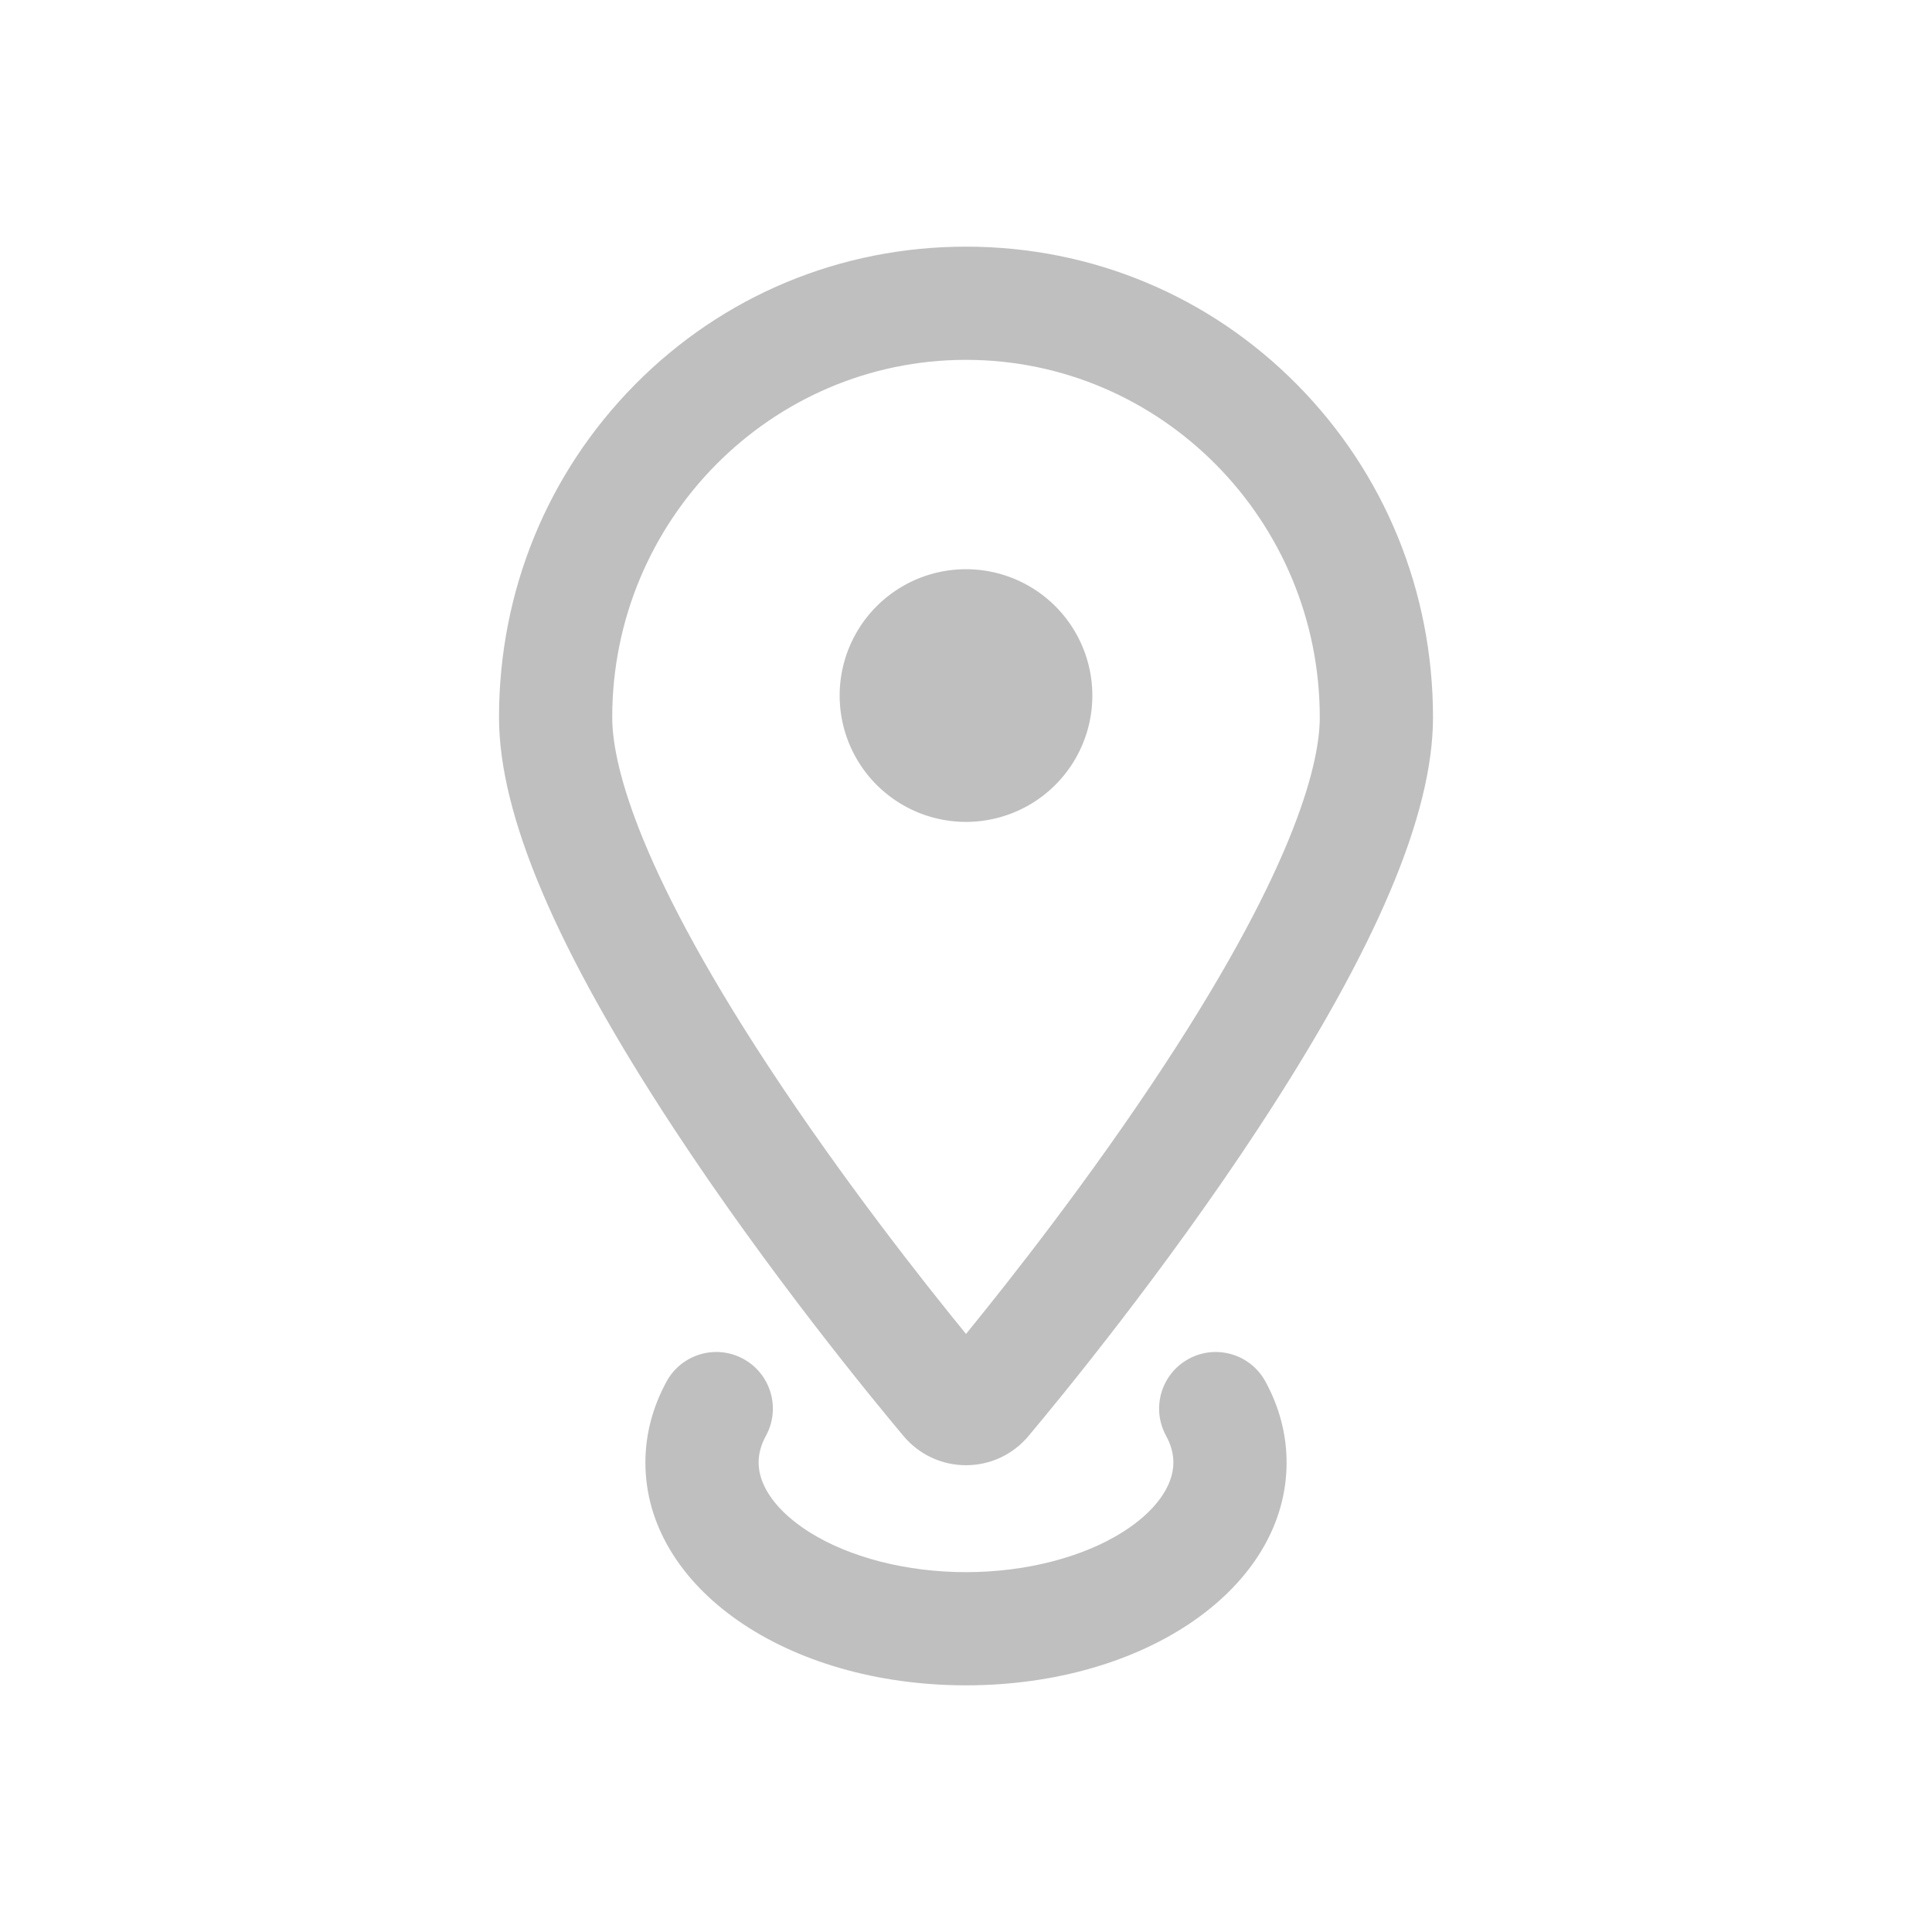 <?xml version="1.0" standalone="no"?><!DOCTYPE svg PUBLIC "-//W3C//DTD SVG 1.1//EN" "http://www.w3.org/Graphics/SVG/1.1/DTD/svg11.dtd"><svg t="1626167392690" class="icon" viewBox="0 0 1024 1024" version="1.1" xmlns="http://www.w3.org/2000/svg" p-id="12341" xmlns:xlink="http://www.w3.org/1999/xlink" width="600" height="600"><defs><style type="text/css"></style></defs><path d="M478.94 761.19c8.23 9.79 20.27 15.41 33.06 15.41s24.83-5.62 33.06-15.41c15.86-18.88 71.55-86.47 121.98-163.32 62.23-94.82 92.48-166.01 92.48-217.63 0-66.7-25.55-129.31-71.95-176.3-46.62-47.21-108.97-73.21-175.57-73.21s-128.95 26-175.56 73.21c-46.4 46.99-71.95 109.6-71.95 176.3 0 51.62 30.25 122.81 92.48 217.63 50.43 76.85 106.11 144.44 121.97 163.32zM512 190.73c103.39 0 187.51 85.01 187.51 189.51 0 21.96-10.74 75.15-82.64 184.71-39.23 59.78-81.82 113.83-104.87 142.07-23.05-28.24-65.64-82.29-104.87-142.07-71.9-109.56-82.64-162.76-82.64-184.71 0-104.5 84.12-189.51 187.51-189.51z" fill="#bfbfbf" p-id="12342"></path><path d="M512 368.66m-66.96 0a66.96 66.96 0 1 0 133.92 0 66.96 66.96 0 1 0-133.92 0Z" fill="#bfbfbf" p-id="12343"></path><path d="M629.98 720.26c-14.54 7.94-19.89 26.17-11.95 40.71 2.62 4.8 3.89 9.46 3.89 14.25 0 12.65-9.83 26.09-26.96 36.87-21.39 13.46-51.63 21.18-82.96 21.18s-61.57-7.72-82.96-21.18c-17.13-10.78-26.96-24.22-26.96-36.87 0-4.79 1.27-9.45 3.89-14.25 7.94-14.54 2.59-32.77-11.95-40.71-14.54-7.94-32.77-2.59-40.71 11.95-7.45 13.65-11.23 28.12-11.23 43 0 66.2 74.64 118.05 169.92 118.05s169.92-51.85 169.92-118.05c0-14.89-3.78-29.36-11.23-43-7.94-14.54-26.17-19.89-40.71-11.95z" fill="#bfbfbf" p-id="12344"></path></svg>